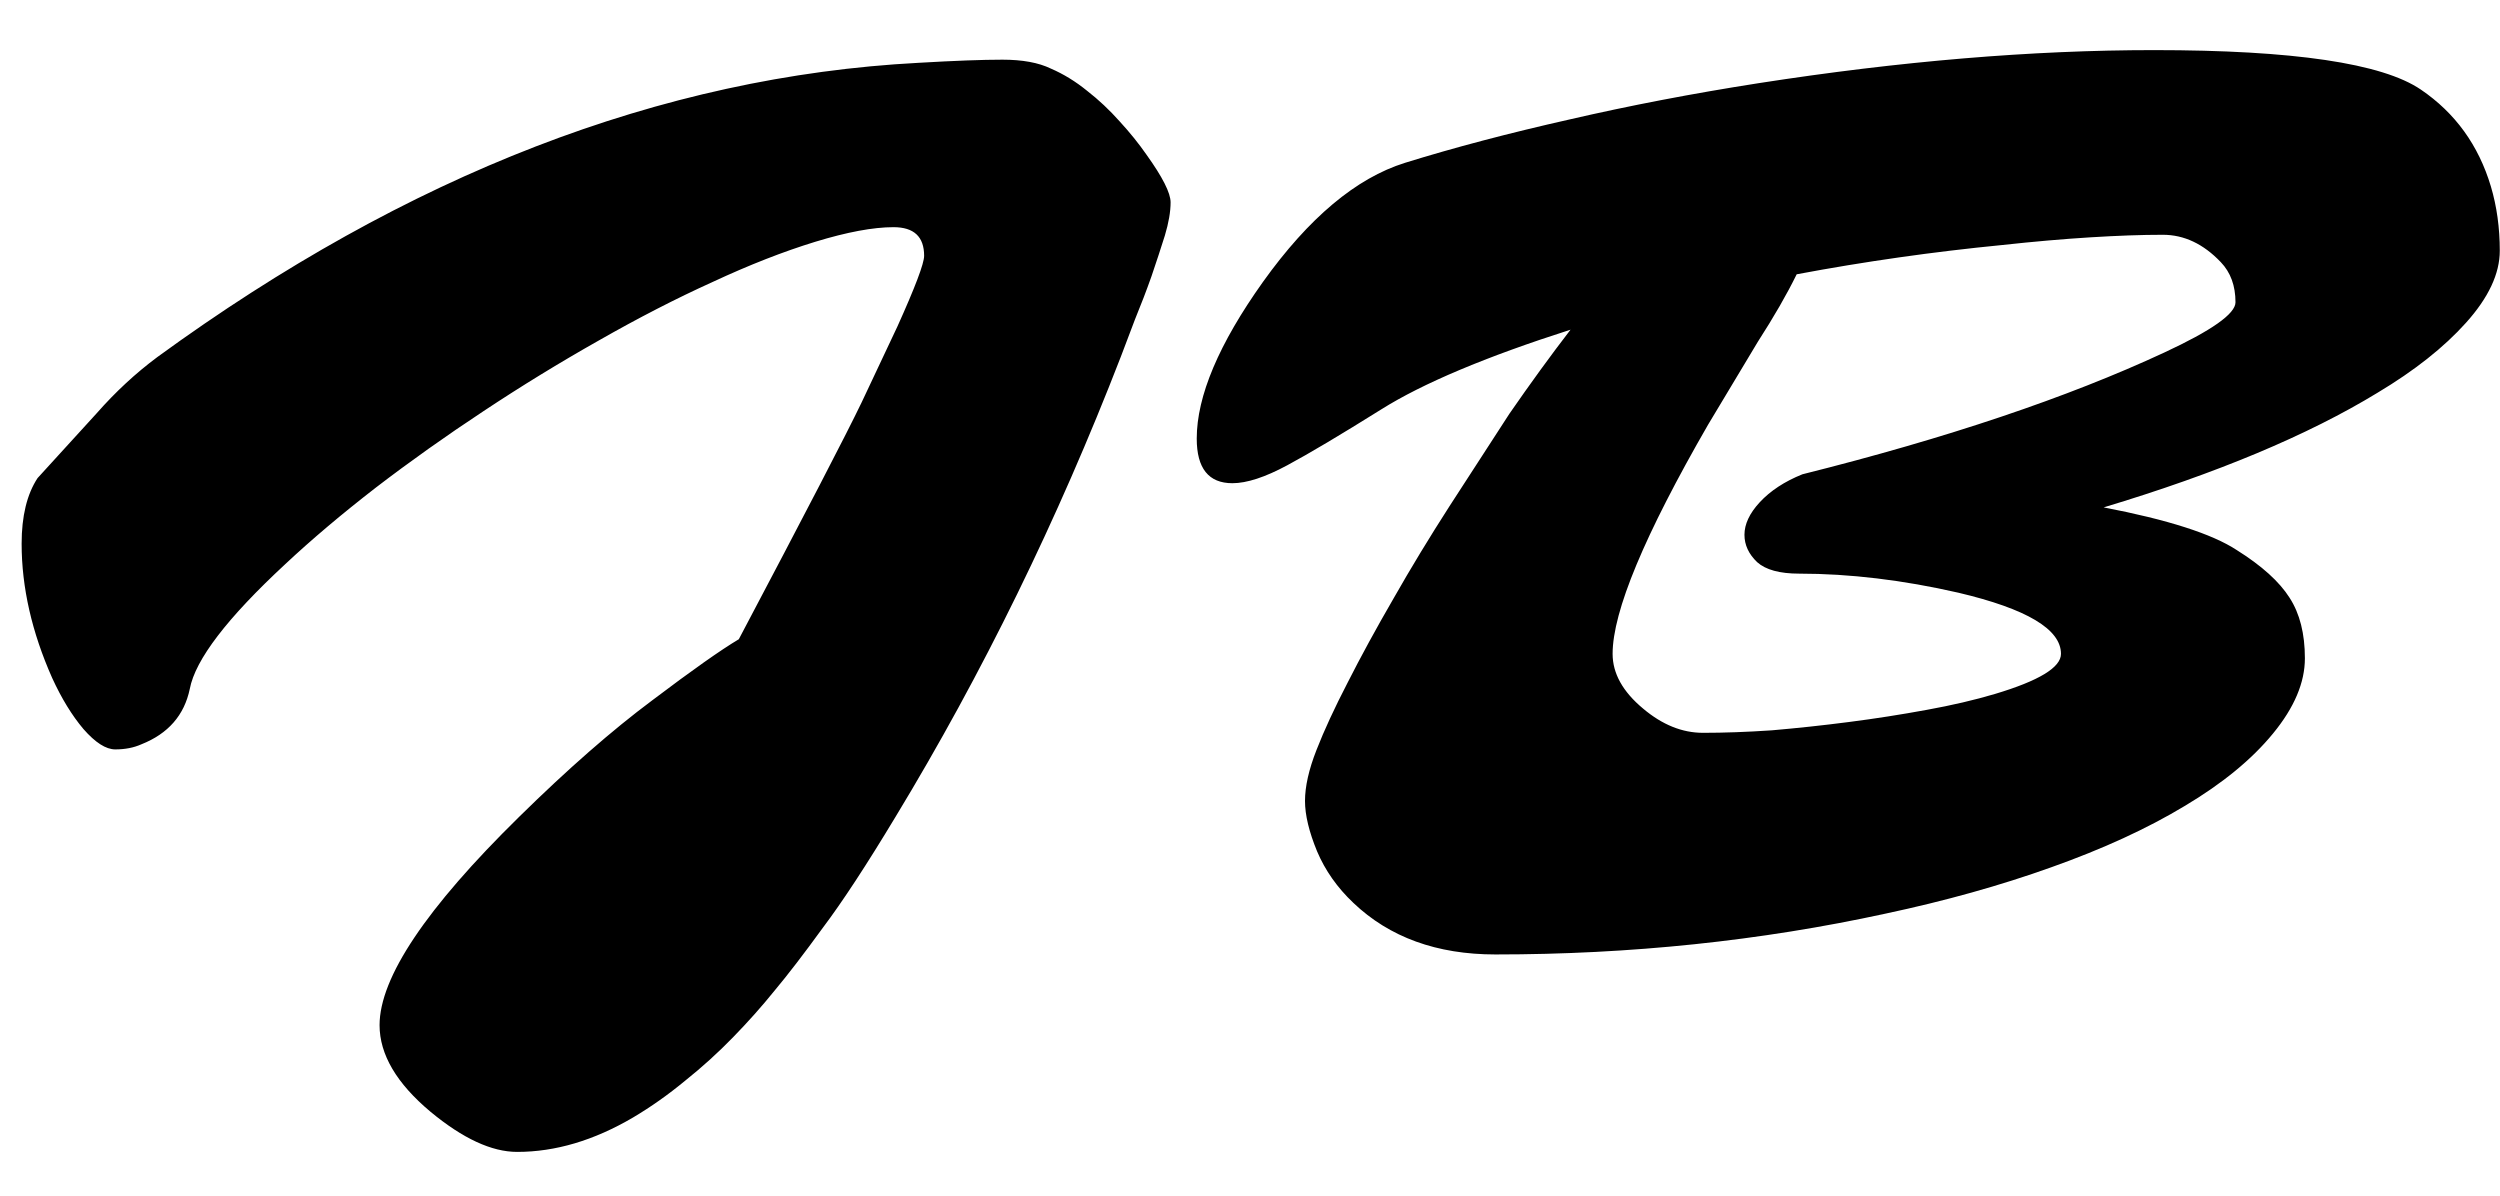 <svg width="46" height="22" viewBox="0 0 46 22" fill="none" xmlns="http://www.w3.org/2000/svg">
  <path
    d="M2.602 13.695C2.461 13.758 2.301 13.789 2.121 13.789C1.949 13.789 1.754 13.664 1.535 13.414C1.324 13.164 1.133 12.852 0.961 12.477C0.586 11.633 0.398 10.809 0.398 10.004C0.398 9.496 0.496 9.094 0.691 8.797C0.691 8.797 1.055 8.398 1.781 7.602C2.125 7.211 2.496 6.867 2.895 6.57C7.504 3.211 12.172 1.406 16.898 1.156C17.562 1.117 18.078 1.098 18.445 1.098C18.812 1.098 19.109 1.152 19.336 1.262C19.57 1.363 19.793 1.5 20.004 1.672C20.215 1.836 20.414 2.023 20.602 2.234C20.789 2.438 20.953 2.641 21.094 2.844C21.391 3.258 21.539 3.551 21.539 3.723C21.539 3.895 21.504 4.098 21.434 4.332C21.363 4.559 21.281 4.809 21.188 5.082C21.094 5.348 20.992 5.613 20.883 5.879L20.625 6.559C19.461 9.566 18.078 12.391 16.477 15.031C15.945 15.914 15.5 16.594 15.141 17.07C14.789 17.555 14.492 17.941 14.25 18.23C14.016 18.52 13.762 18.805 13.488 19.086C13.215 19.367 12.922 19.633 12.609 19.883C12.297 20.141 11.977 20.367 11.648 20.562C10.93 20.984 10.219 21.195 9.516 21.195C9.047 21.195 8.516 20.949 7.922 20.457C7.297 19.934 6.984 19.402 6.984 18.863C6.984 17.988 7.84 16.711 9.551 15.031C10.449 14.148 11.266 13.434 12 12.887C12.734 12.332 13.266 11.957 13.594 11.762C14.82 9.441 15.574 7.988 15.855 7.402L16.512 6.008C16.84 5.281 17.004 4.848 17.004 4.707C17.004 4.355 16.816 4.18 16.441 4.18C16.066 4.18 15.586 4.27 15 4.449C14.414 4.629 13.785 4.875 13.113 5.188C12.441 5.492 11.742 5.852 11.016 6.266C10.297 6.672 9.59 7.105 8.895 7.566C8.207 8.02 7.547 8.488 6.914 8.973C6.289 9.457 5.734 9.926 5.25 10.379C4.18 11.371 3.594 12.137 3.492 12.676C3.391 13.16 3.094 13.5 2.602 13.695ZM24.902 16.613C24.605 16.332 24.383 16.016 24.234 15.664C24.086 15.305 24.012 14.996 24.012 14.738C24.012 14.473 24.082 14.16 24.223 13.801C24.363 13.441 24.555 13.027 24.797 12.559C25.039 12.082 25.32 11.566 25.641 11.012C25.961 10.449 26.305 9.883 26.672 9.312L27.773 7.613C28.156 7.059 28.531 6.543 28.898 6.066C27.336 6.566 26.176 7.055 25.418 7.531C24.668 8 24.09 8.344 23.684 8.562C23.277 8.781 22.941 8.891 22.676 8.891C22.238 8.891 22.02 8.617 22.02 8.07C22.02 7.289 22.426 6.328 23.238 5.188C24.082 4.008 24.953 3.277 25.852 2.996C26.758 2.715 27.766 2.449 28.875 2.199C29.992 1.941 31.152 1.719 32.355 1.531C34.965 1.125 37.391 0.922 39.633 0.922C42.195 0.922 43.832 1.164 44.543 1.648C45.176 2.078 45.605 2.672 45.832 3.43C45.941 3.797 45.996 4.191 45.996 4.613C45.996 5.035 45.789 5.477 45.375 5.938C44.969 6.391 44.426 6.82 43.746 7.227C42.465 8.008 40.785 8.711 38.707 9.336C39.887 9.562 40.703 9.824 41.156 10.121C41.617 10.41 41.941 10.703 42.129 11C42.316 11.289 42.41 11.66 42.41 12.113C42.41 12.559 42.215 13.02 41.824 13.496C41.434 13.973 40.891 14.418 40.195 14.832C39.508 15.246 38.691 15.621 37.746 15.957C36.809 16.293 35.789 16.578 34.688 16.812C32.391 17.312 30 17.562 27.516 17.562C26.438 17.562 25.566 17.246 24.902 16.613ZM31.43 7.812C30.258 9.844 29.672 11.25 29.672 12.031C29.672 12.391 29.859 12.727 30.234 13.039C30.586 13.336 30.953 13.484 31.336 13.484C31.719 13.484 32.141 13.469 32.602 13.438C33.062 13.398 33.535 13.348 34.02 13.285C34.504 13.223 34.98 13.148 35.449 13.062C35.918 12.977 36.336 12.879 36.703 12.77C37.516 12.527 37.922 12.281 37.922 12.031C37.922 11.578 37.293 11.203 36.035 10.906C35.012 10.672 34.035 10.555 33.105 10.555C32.746 10.555 32.488 10.484 32.332 10.344C32.176 10.195 32.098 10.027 32.098 9.84C32.098 9.645 32.191 9.445 32.379 9.242C32.574 9.031 32.836 8.859 33.164 8.727C35.82 8.062 38.039 7.316 39.82 6.488C40.695 6.082 41.133 5.773 41.133 5.562C41.133 5.258 41.043 5.012 40.863 4.824C40.543 4.488 40.188 4.32 39.797 4.32C39.406 4.32 38.961 4.336 38.461 4.367C37.961 4.398 37.422 4.445 36.844 4.508C35.57 4.633 34.309 4.812 33.059 5.047C32.879 5.414 32.641 5.828 32.344 6.289L31.43 7.812Z"
    fill="currentColor" />
</svg>
